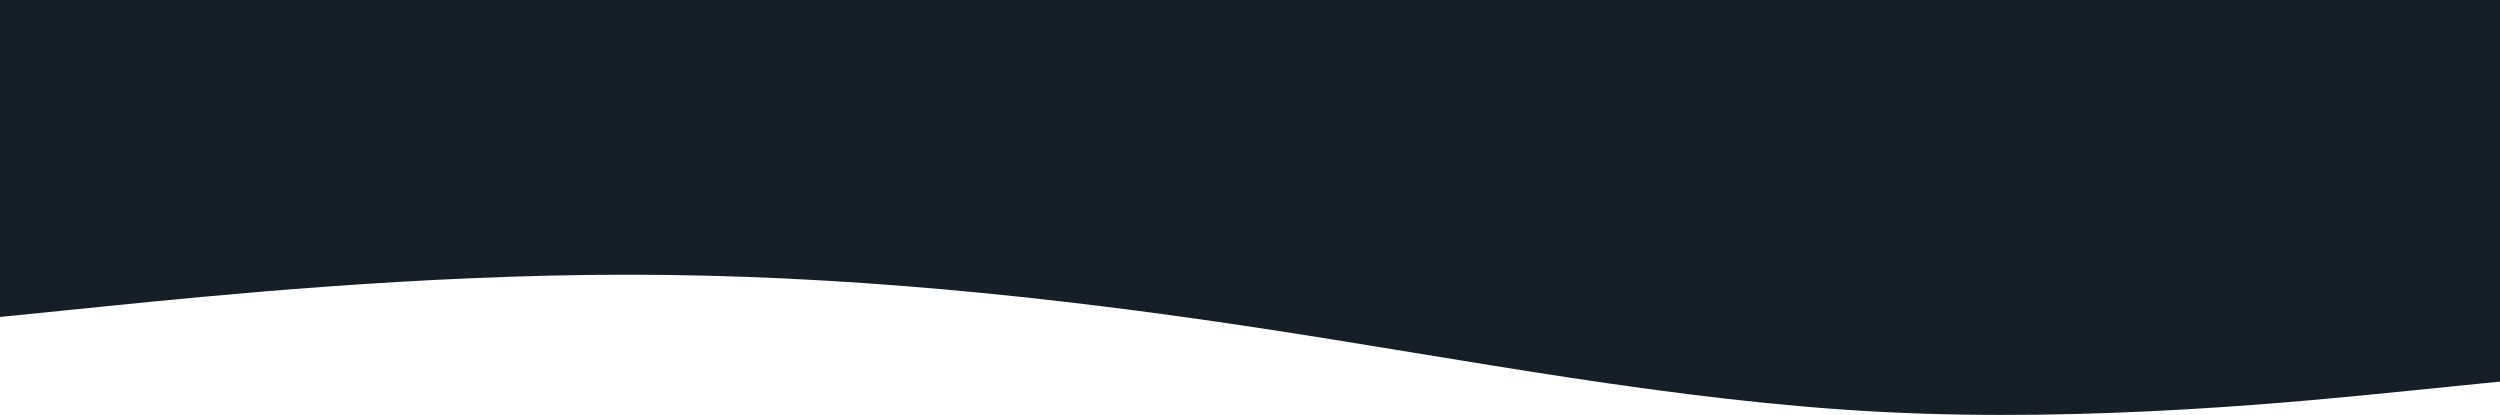 <svg width="1440" height="239" viewBox="0 0 1440 239" fill="none" xmlns="http://www.w3.org/2000/svg">
<path fill-rule="evenodd" clip-rule="evenodd" d="M1447 219.084L1386.71 225.17C1326.42 231.256 1205.83 243.427 1085.25 237.341C964.666 231.256 844.083 206.913 723.5 188.656C602.916 170.399 482.333 158.228 361.75 158.228C241.166 158.228 120.583 170.399 60.291 176.485L-0 182.57L-0 7.33719e-06L60.291 7.33071e-06C120.583 7.32424e-06 241.166 7.3113e-06 361.75 7.29835e-06C482.333 7.28541e-06 602.916 7.27247e-06 723.5 7.25952e-06C844.083 7.24658e-06 964.666 7.23363e-06 1085.25 7.22069e-06C1205.83 7.20775e-06 1326.42 7.1948e-06 1386.71 7.18833e-06L1447 7.18186e-06L1447 219.084Z" fill="#161F28"/>
</svg>
